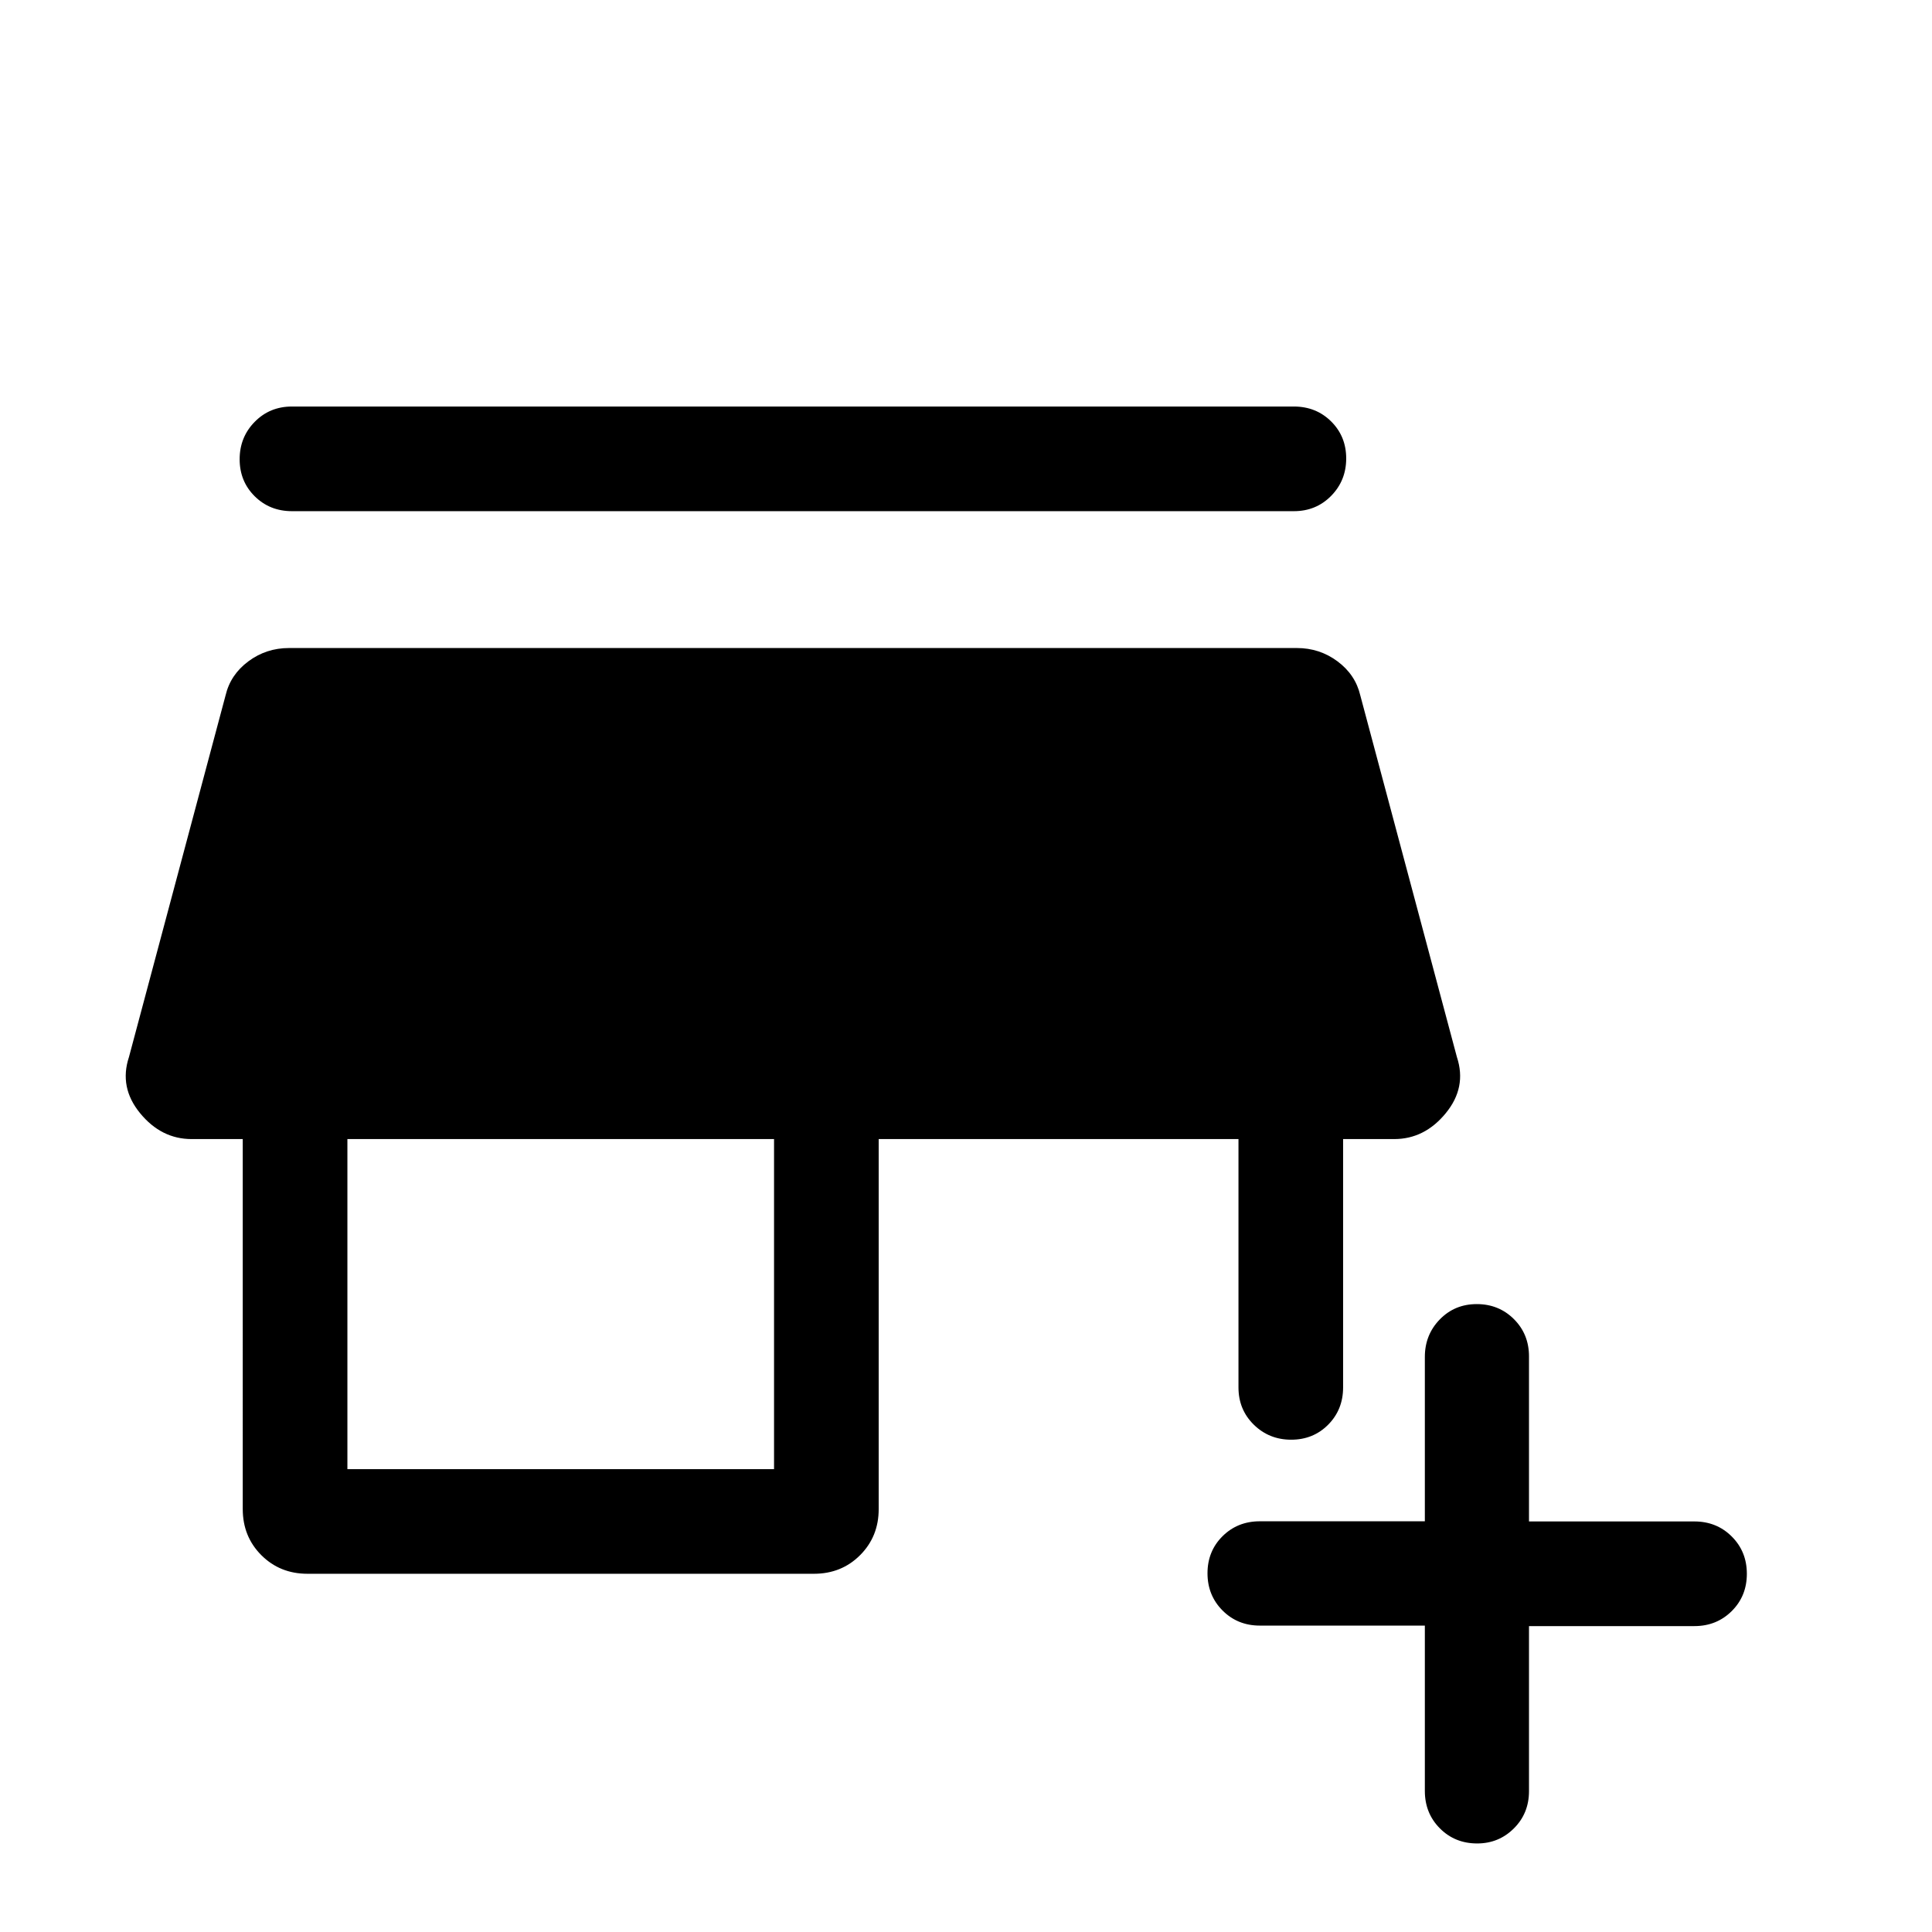 <svg xmlns="http://www.w3.org/2000/svg" height="20" viewBox="0 -960 960 960" width="20"><path d="M708-152.25h-82q-11.05 0-18.53-7.51-7.47-7.5-7.47-18.49 0-10.99 7.47-18.41 7.48-7.42 18.53-7.42h82v-81.69q0-10.98 7.42-18.61 7.42-7.62 18.38-7.62 10.97 0 18.46 7.47 7.49 7.48 7.49 18.53v82h82.17q11.08 0 18.58 7.48 7.5 7.48 7.5 18.53 0 11.06-7.5 18.52Q853-152 841.92-152h-82.17v82q0 11.05-7.51 18.52-7.5 7.48-18.25 7.48-11.06 0-18.52-7.5Q708-59 708-70.08v-82.17ZM152.77-178q-13.66 0-22.91-9.24-9.24-9.25-9.24-22.91V-394H95.23q-15.07 0-25.61-12.85-10.54-12.84-5.54-27.92l48-179.69q2.42-10.3 11.32-16.92 8.9-6.62 20.22-6.62h500.76q11.33 0 20.22 6.62 8.9 6.62 11.32 16.92l48 179.69q5 15.08-5.54 27.92Q707.85-394 692.77-394h-25.39v123.39q0 11.04-7.41 18.52-7.42 7.47-18.39 7.47-10.96 0-18.58-7.47-7.61-7.48-7.61-18.52V-394H436.62v183.85q0 13.66-9.25 22.91-9.24 9.24-22.91 9.24H152.77Zm19.85-52h212v-164h-212v164Zm-27.54-476q-11.05 0-18.53-7.42-7.47-7.42-7.47-18.38 0-10.97 7.47-18.58 7.48-7.62 18.53-7.62h497.84q11.05 0 18.53 7.42 7.47 7.42 7.47 18.38 0 10.97-7.47 18.58-7.48 7.62-18.53 7.62H145.08Z"/></svg>